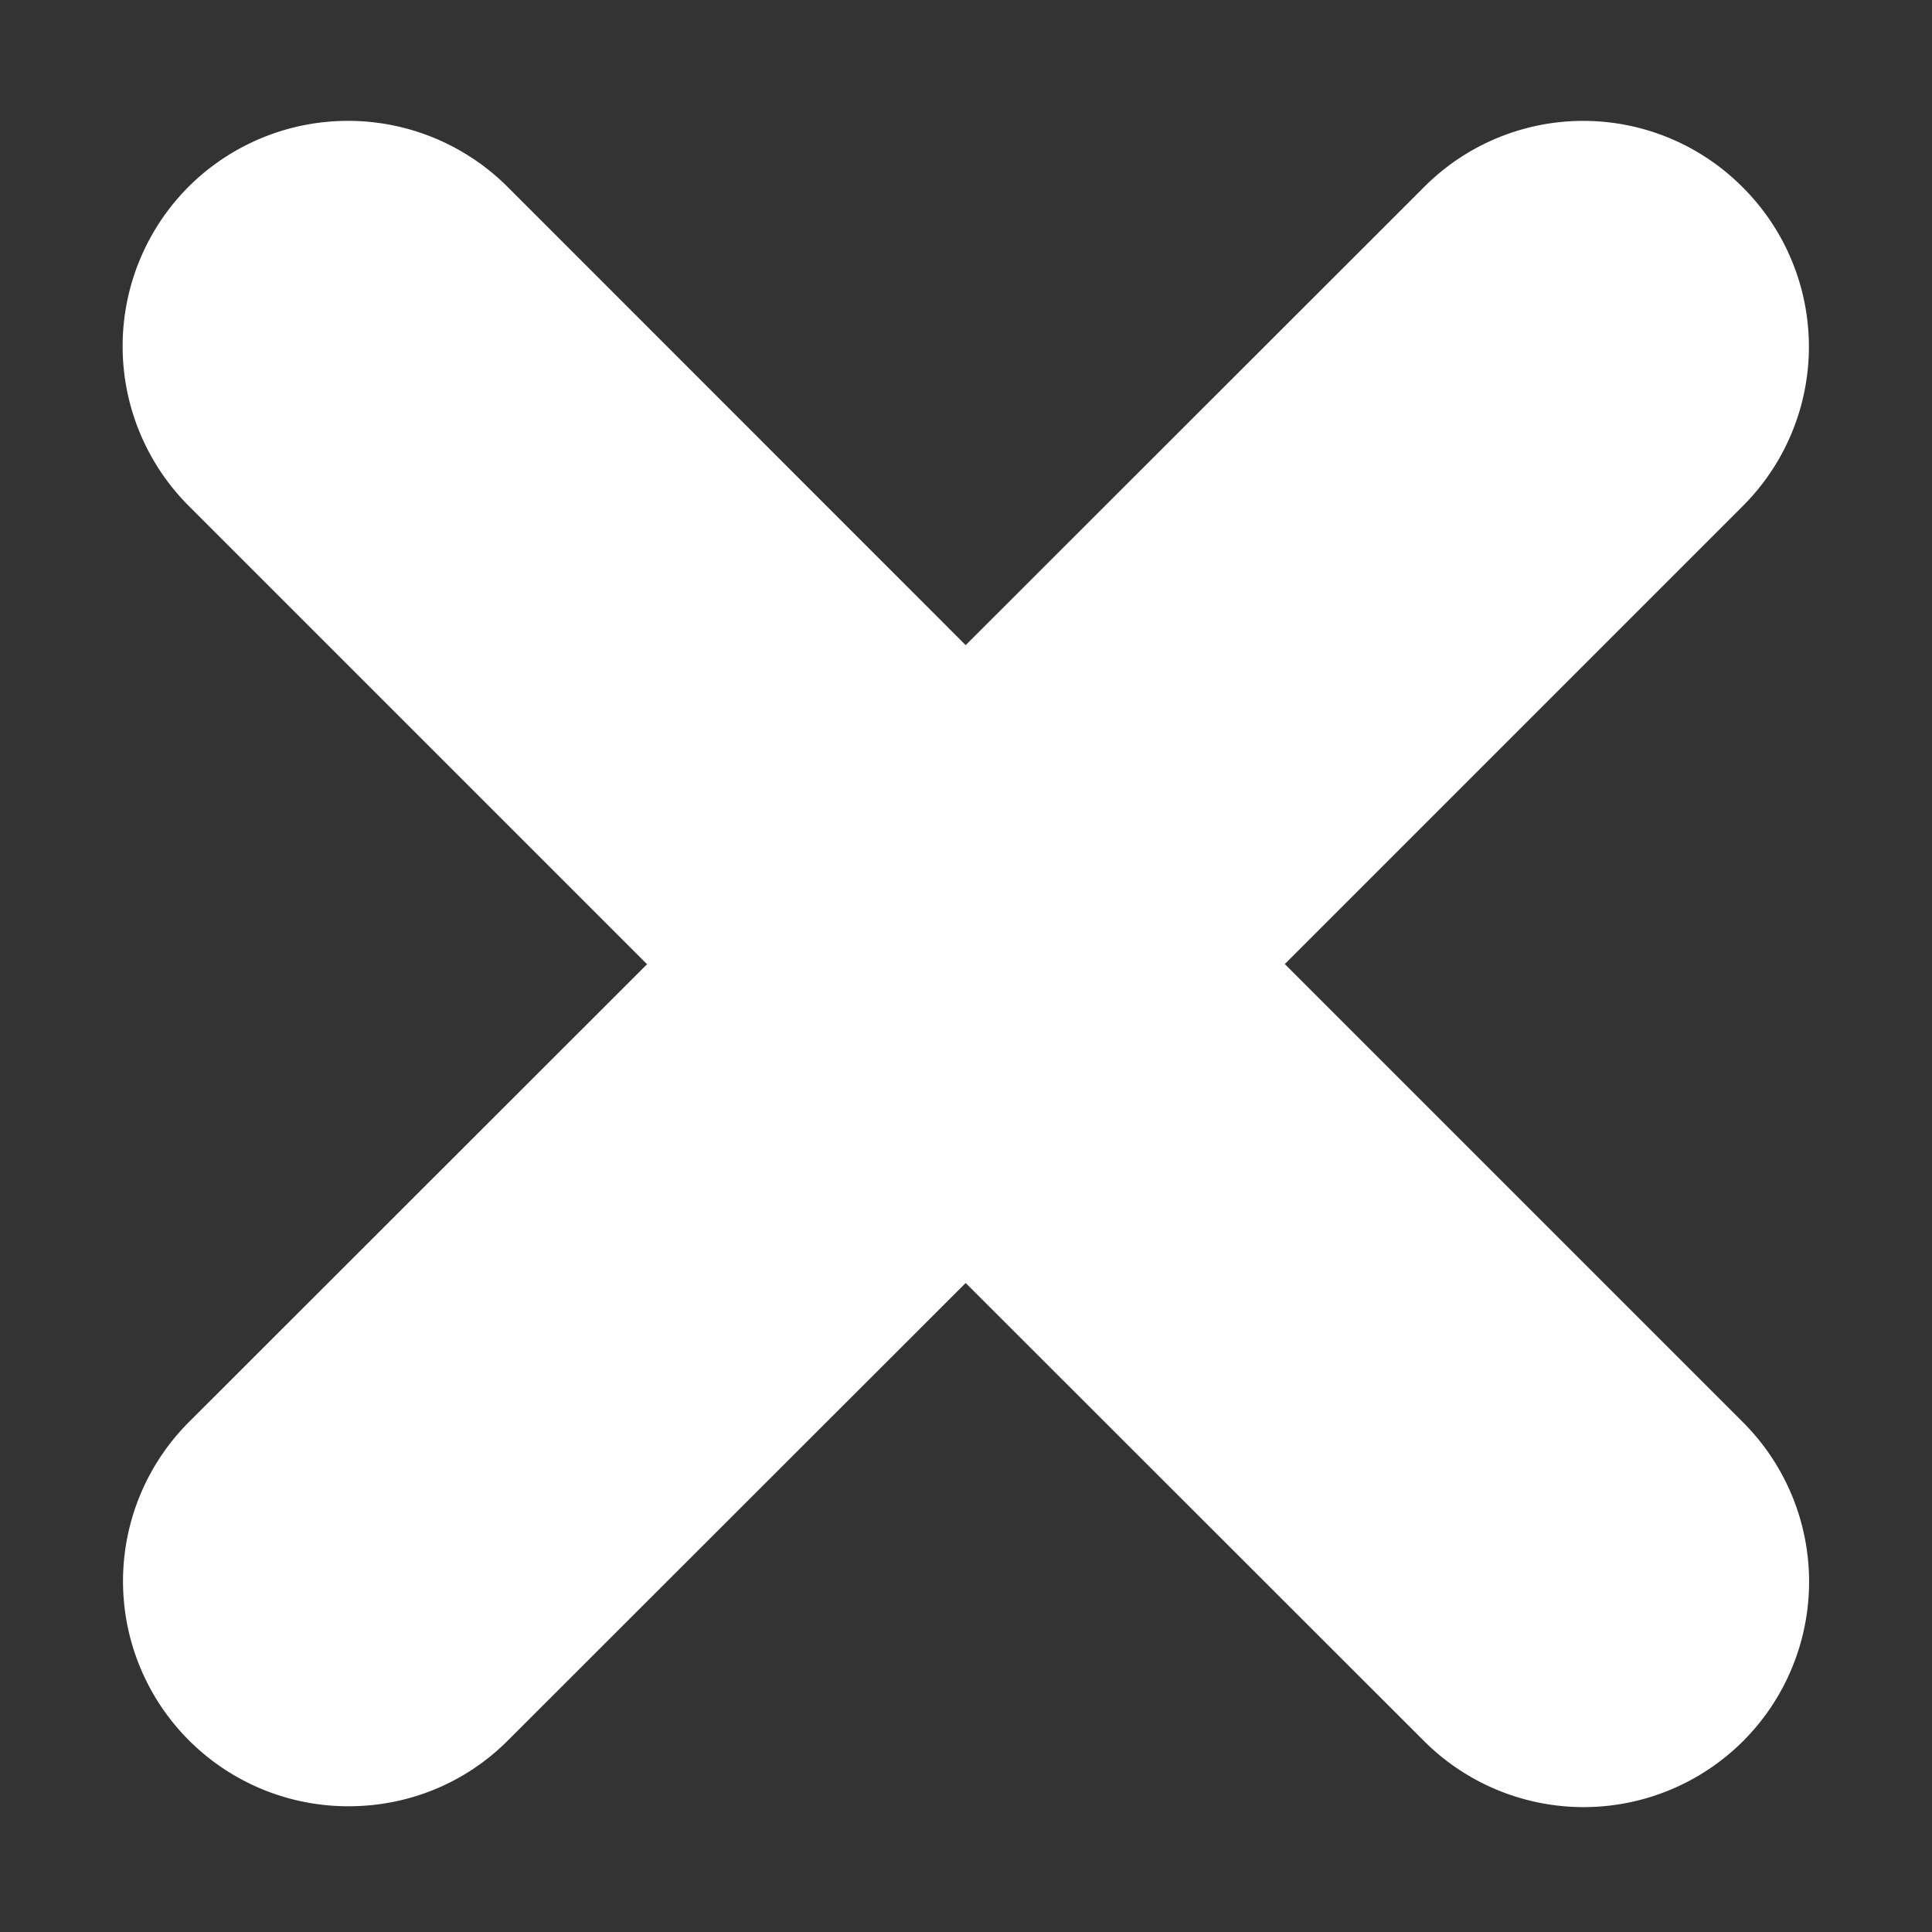 <svg width="12" height="12" fill="none" xmlns="http://www.w3.org/2000/svg"><rect width="100%" height="100%" fill="#333333" stroke="none"/><path d="M10.825 8.833 7.98 5.988l2.845-2.845a1.398 1.398 0 0 0 0-1.979 1.395 1.395 0 0 0-1.98-.002L5.998 4.007 3.152 1.16a1.403 1.403 0 0 0-1.981 0 1.403 1.403 0 0 0 0 1.981l2.848 2.848-2.842 2.84a1.398 1.398 0 0 0 .989 2.39c.36 0 .717-.136.99-.41l2.842-2.84 2.848 2.846a1.402 1.402 0 0 0 1.98 0 1.4 1.4 0 0 0 0-1.981Z" fill="#fff"/></svg>
